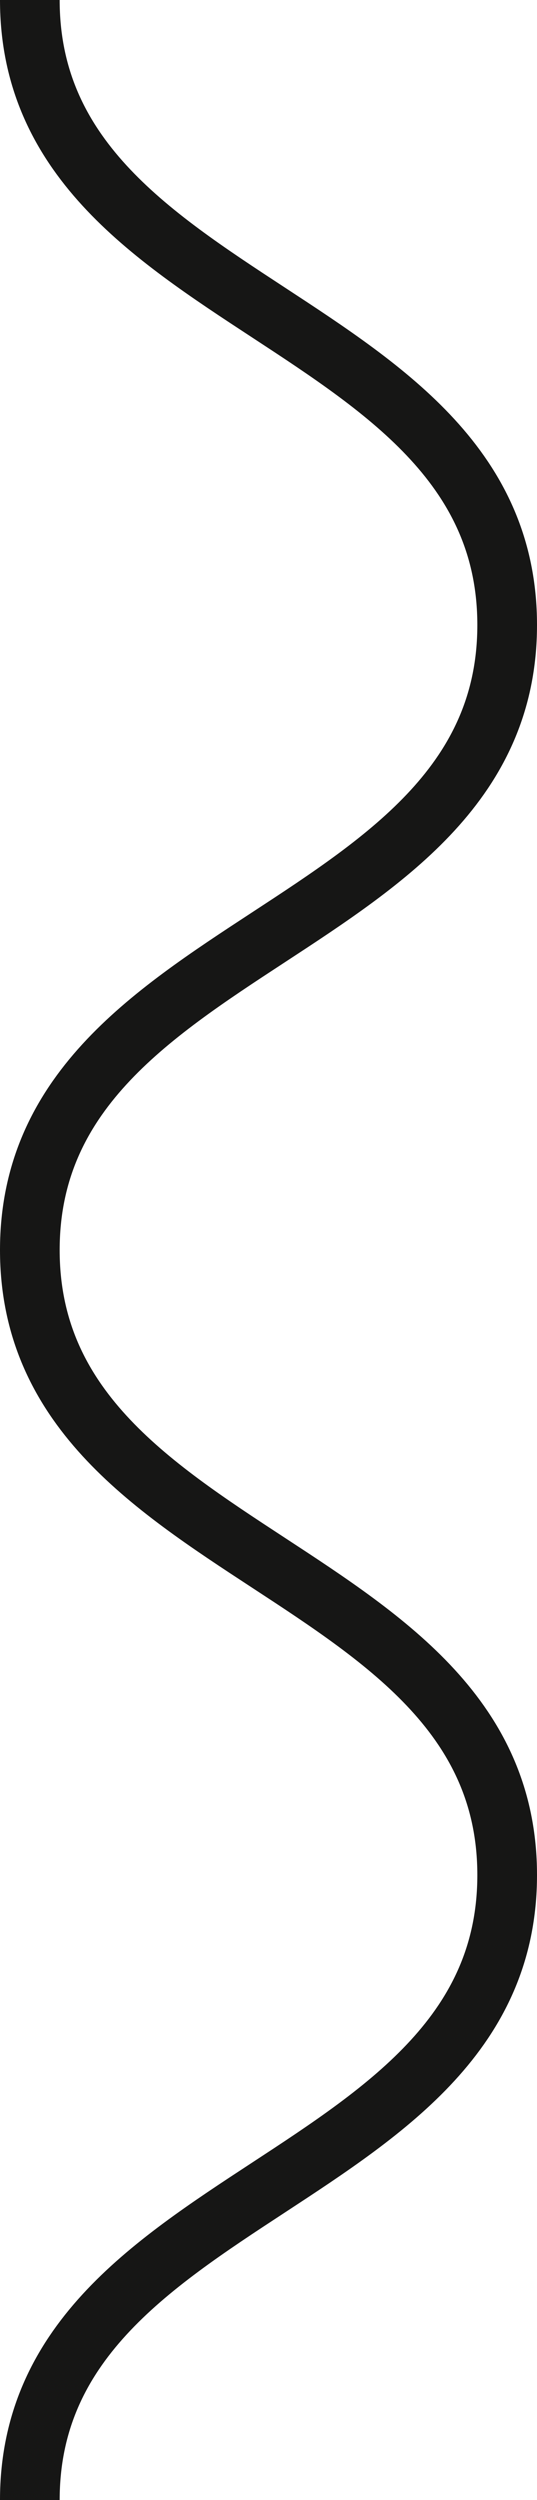 <svg id="Group_1376" data-name="Group 1376" xmlns="http://www.w3.org/2000/svg" viewBox="0 0 9 41.88"><defs><style>.cls-1{fill:none;stroke:#161615;}</style></defs><path id="Path_211" data-name="Path 211" class="cls-1" d="M.5,0c0,5.23,8,5.24,8,10.47S.5,15.7.5,20.94s8,5.24,8,10.47-8,5.24-8,10.47"/></svg>